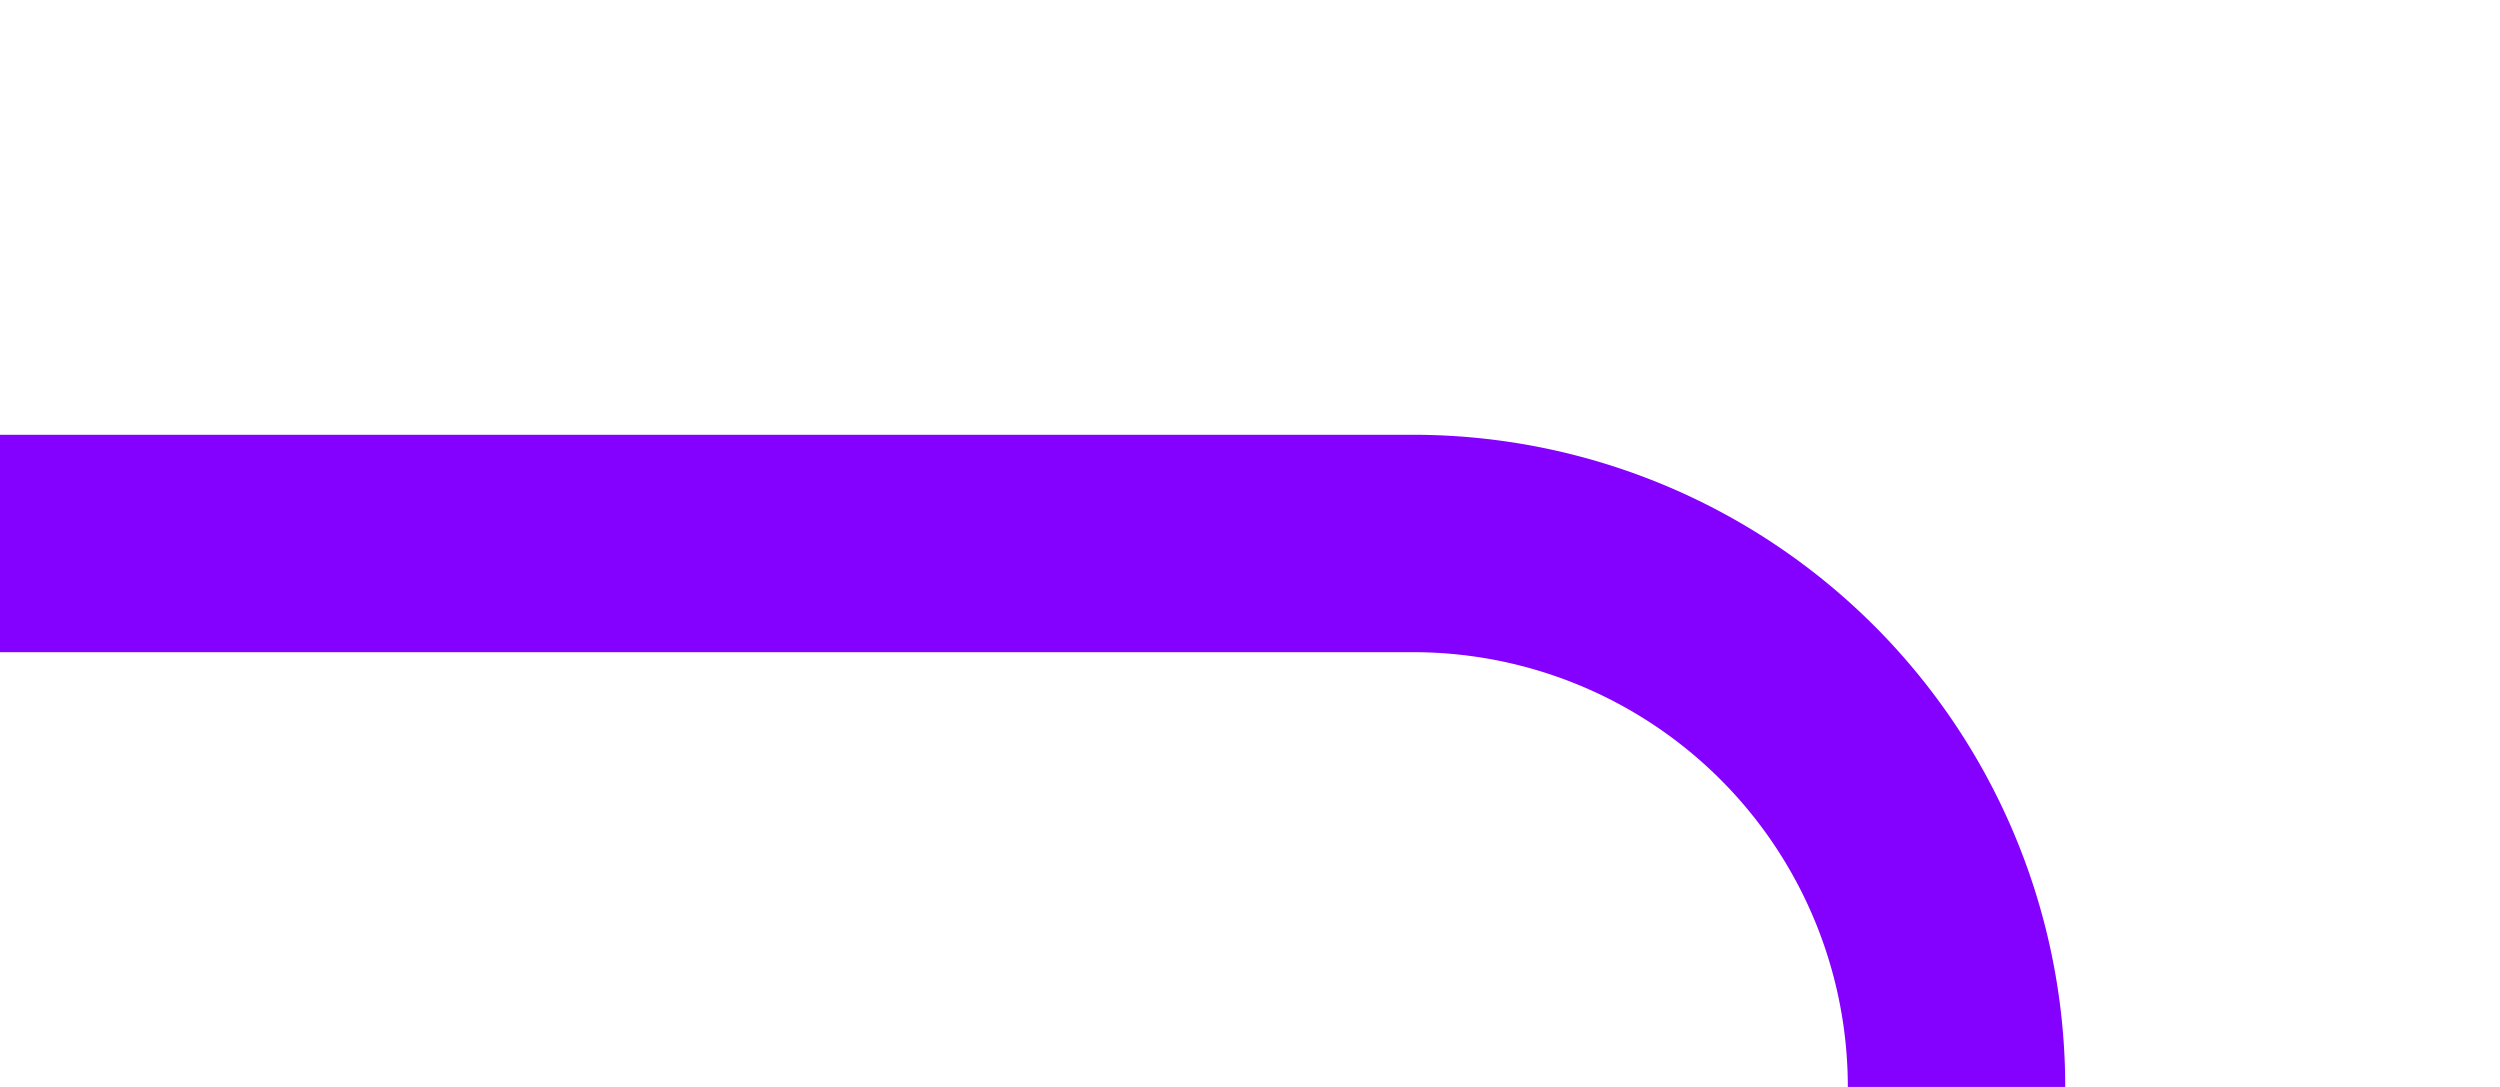 ﻿<?xml version="1.0" encoding="utf-8"?>
<svg version="1.1" xmlns:xlink="http://www.w3.org/1999/xlink" width="23px" height="10px" preserveAspectRatio="xMinYMid meet" viewBox="1482 808  23 8" xmlns="http://www.w3.org/2000/svg">
  <path d="M 1482 812  L 1495 812  A 5 5 0 0 1 1500 817 L 1500 851  A 5 5 0 0 0 1505 856 L 1517 856  " stroke-width="2" stroke="#8400ff" fill="none" />
</svg>